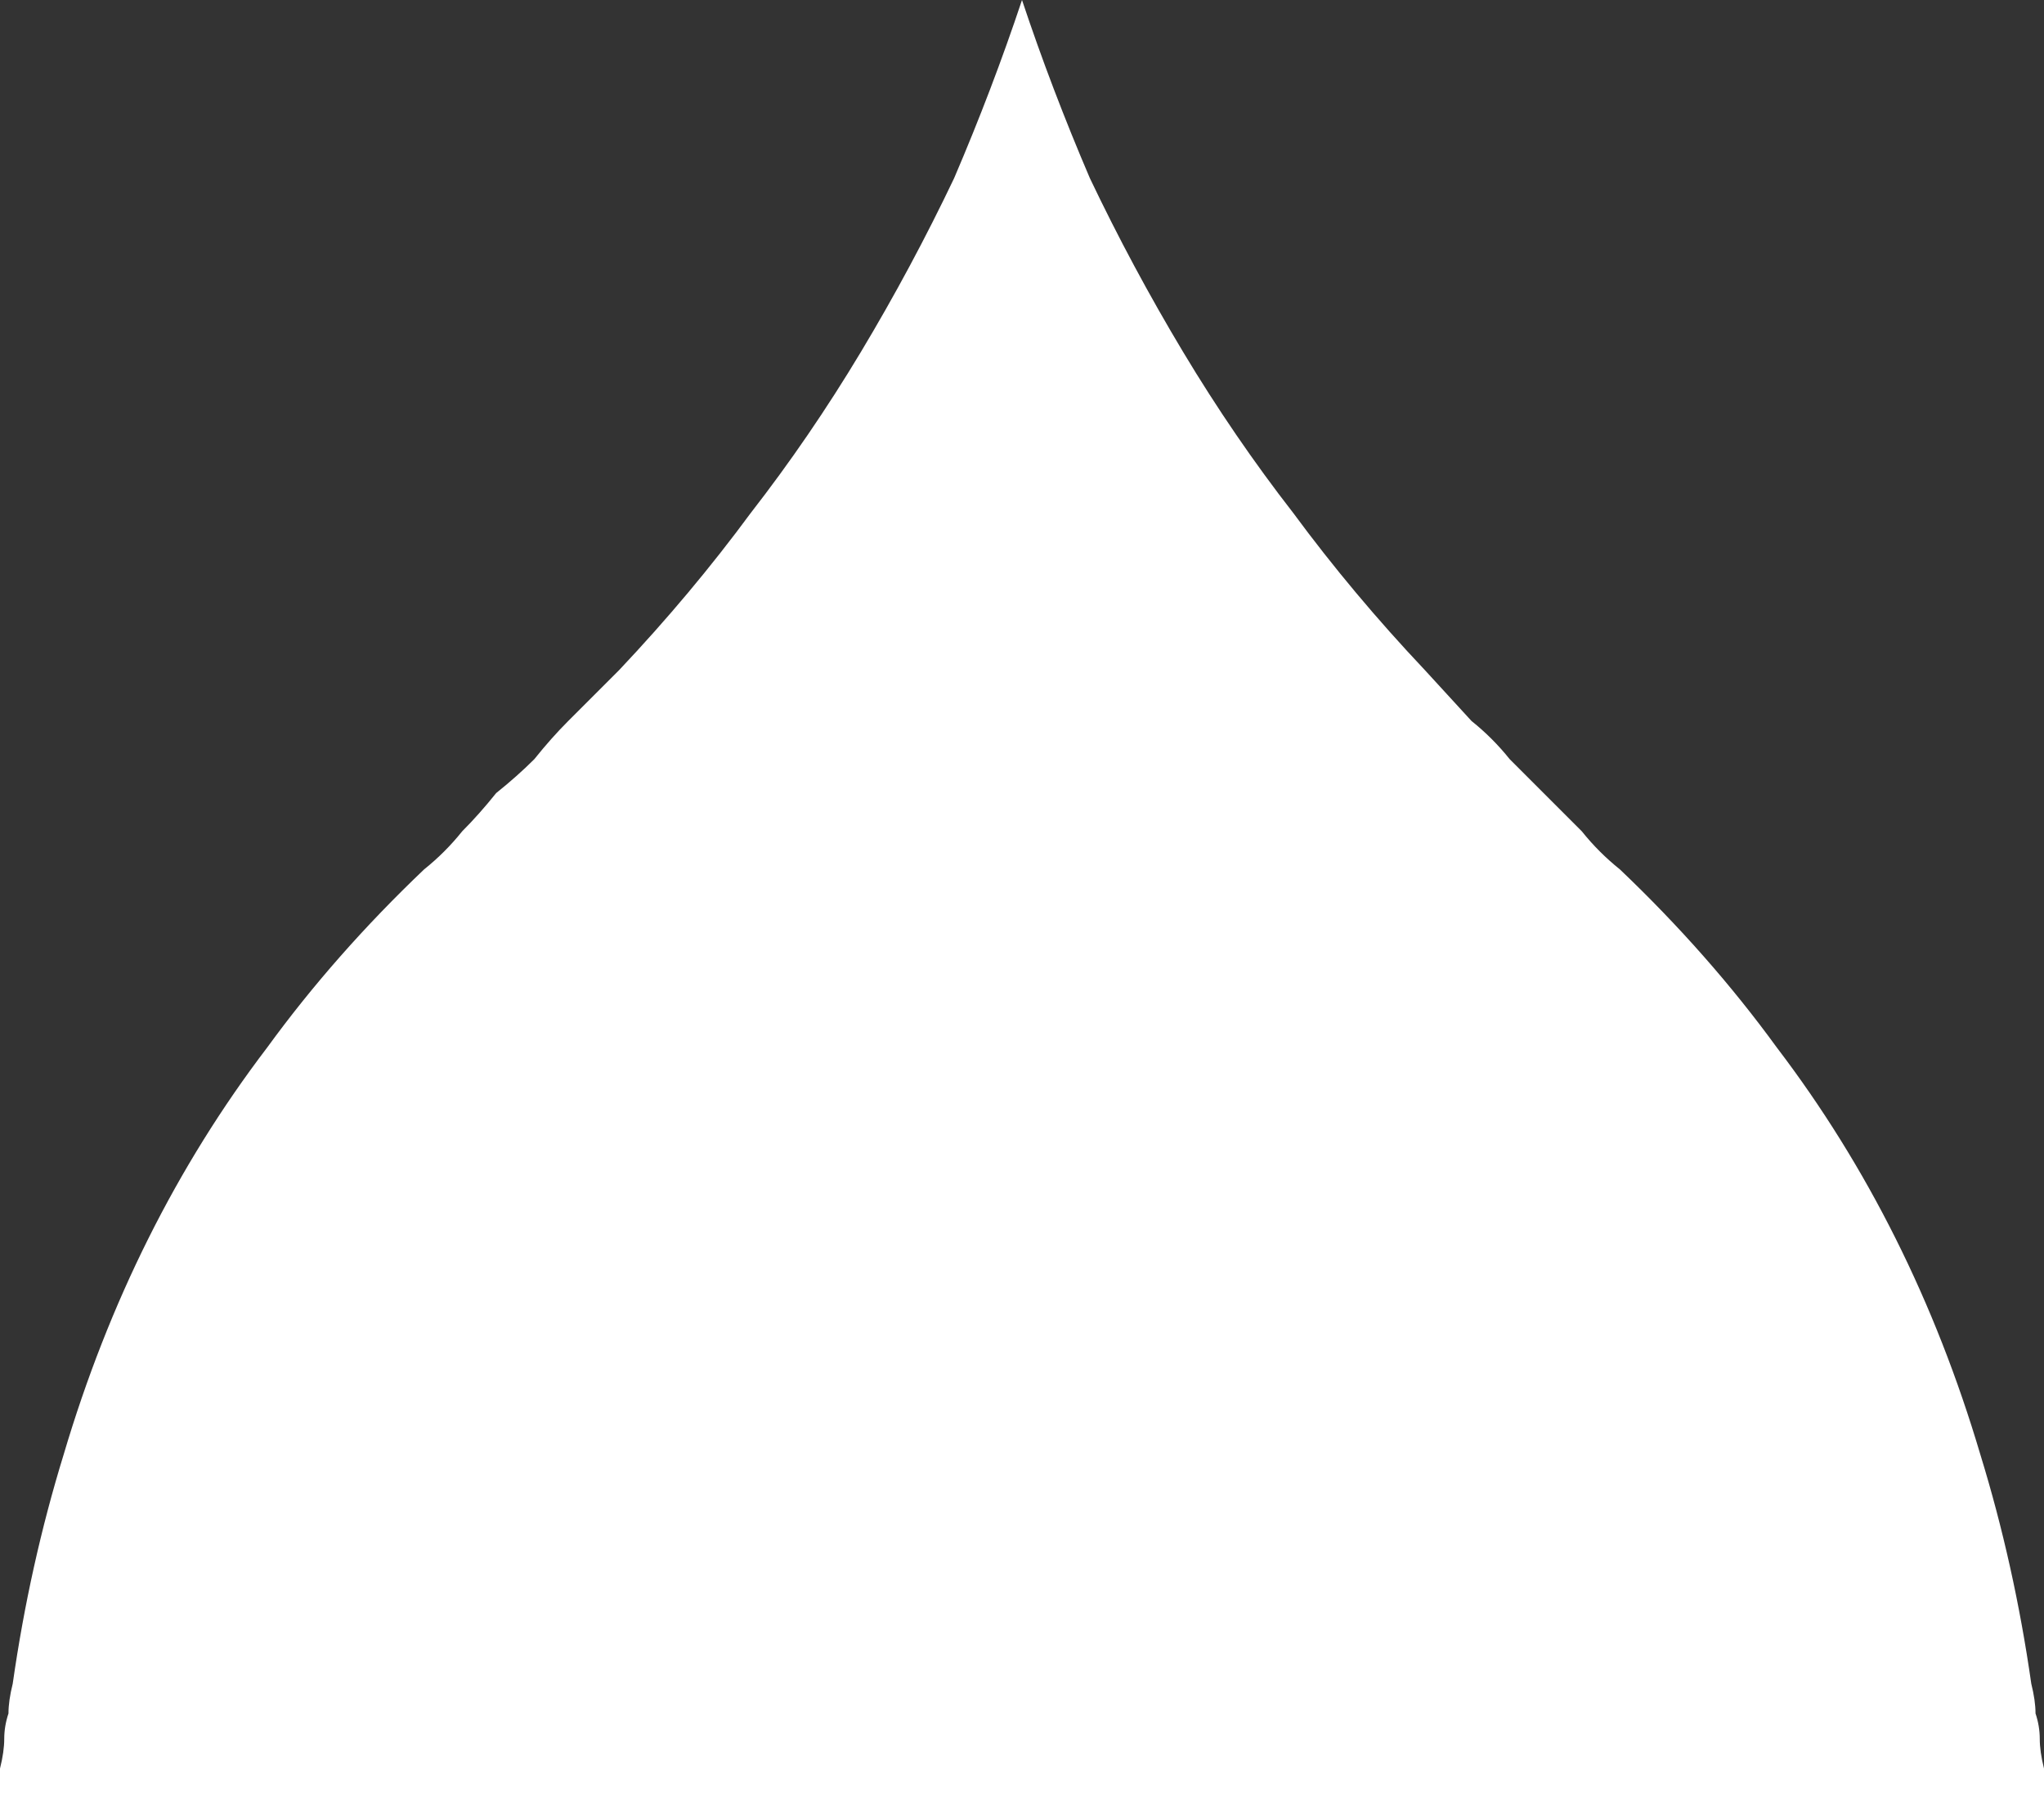 <?xml version="1.0" encoding="UTF-8" standalone="no"?>
<svg xmlns:xlink="http://www.w3.org/1999/xlink" height="21.15px" width="24.1px" xmlns="http://www.w3.org/2000/svg">
  <rect width="100%" height="100%" fill="#333333" stroke="none"/>
  <g transform="matrix(1.0, 0.0, 0.0, 1.0, 0.0, 0.0)">
    <path d="M7.3 7.9 L7.3 7.9 Q8.15 7.0 8.85 6.05 9.55 5.15 10.15 4.15 10.75 3.15 11.25 2.1 11.7 1.05 12.05 0.0 12.4 1.05 12.85 2.1 13.35 3.15 13.95 4.15 14.55 5.15 15.25 6.05 15.95 7.0 16.8 7.9 L17.35 8.5 Q17.6 8.7 17.8 8.95 18.0 9.15 18.2 9.35 18.45 9.6 18.65 9.8 18.85 10.05 19.1 10.25 20.15 11.25 20.95 12.35 21.75 13.4 22.35 14.6 22.95 15.8 23.35 17.15 23.75 18.45 23.95 19.85 24.0 20.05 24.0 20.2 24.05 20.35 24.05 20.5 24.05 20.65 24.1 20.85 24.1 21.0 24.1 21.15 L0.0 21.15 Q0.0 21.0 0.0 20.85 0.05 20.65 0.05 20.5 0.05 20.35 0.1 20.2 0.1 20.05 0.15 19.85 0.35 18.45 0.75 17.15 1.15 15.8 1.75 14.6 2.35 13.4 3.15 12.35 3.95 11.25 5.0 10.25 5.25 10.05 5.45 9.8 5.65 9.6 5.85 9.35 6.1 9.15 6.3 8.95 6.5 8.7 6.7 8.5 L7.3 7.9" fill="#ffffff" fill-rule="evenodd" stroke="none"/>
  </g>
</svg>
